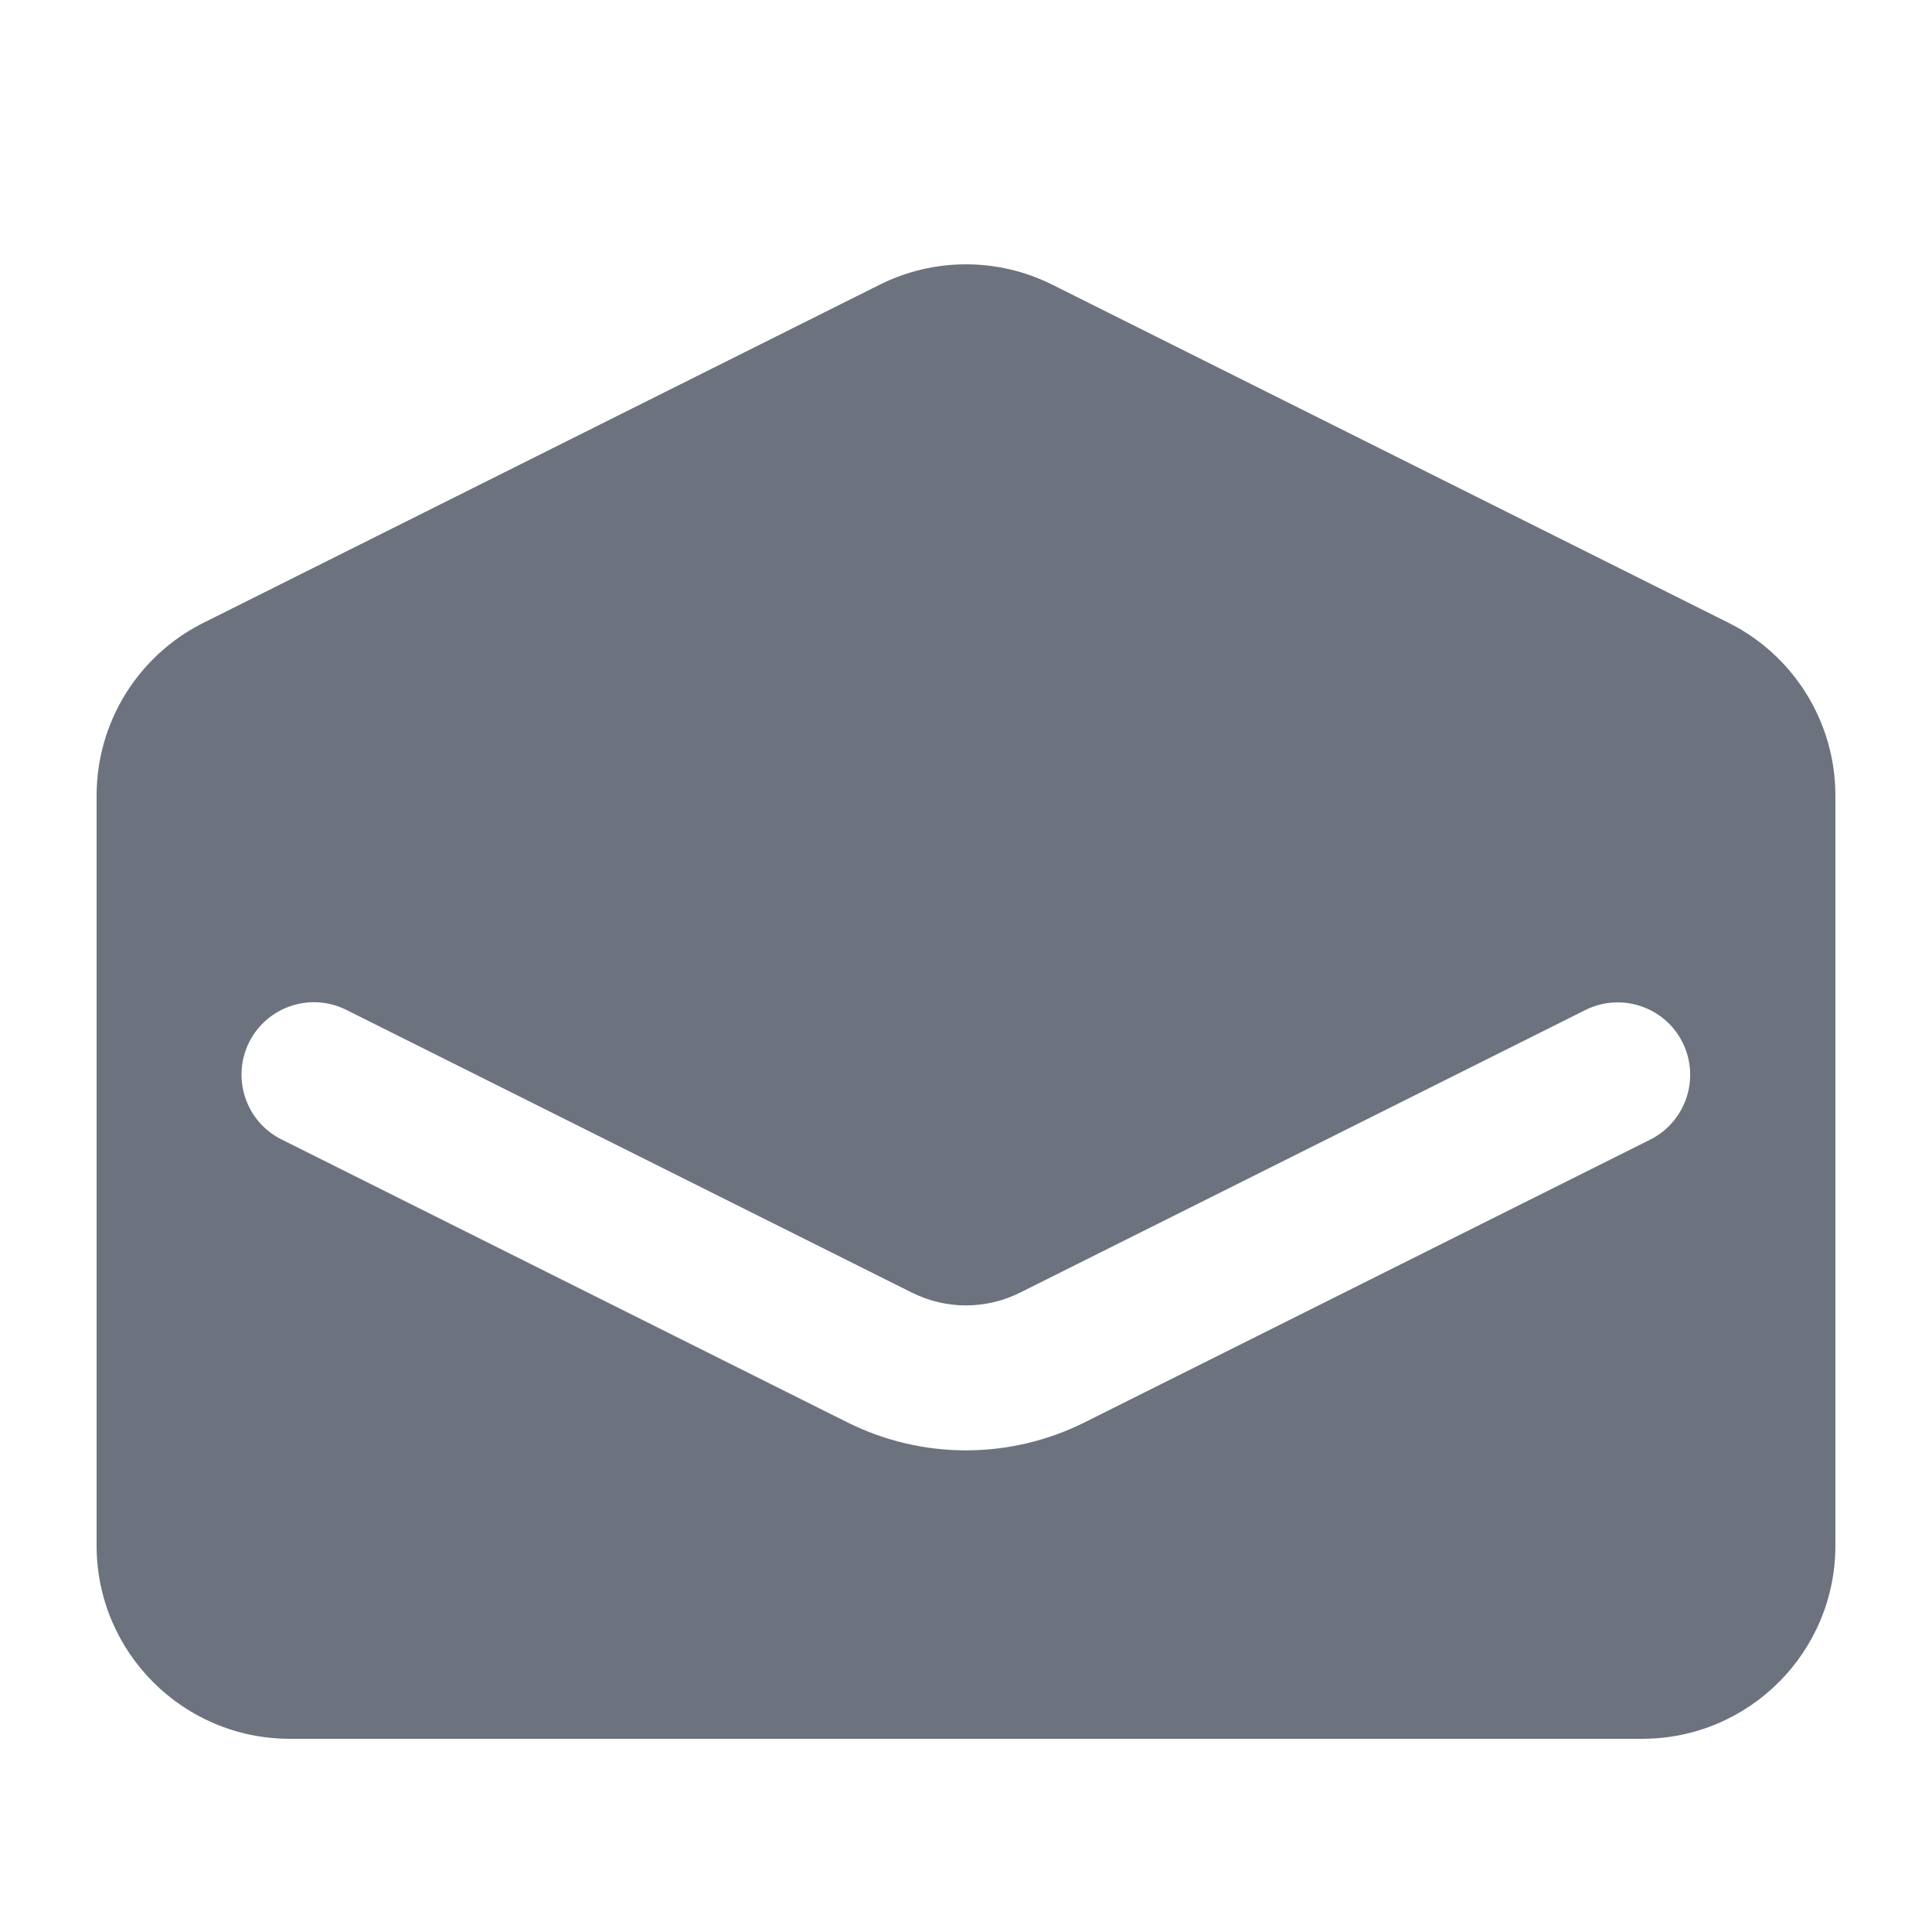 <svg viewBox="0 0 24 24" fill="none" xmlns="http://www.w3.org/2000/svg">
<g id="heroicons-mini/envelope-open">
<path id="Subtract" fill-rule="evenodd" clip-rule="evenodd" d="M2.527 7.737C1.714 8.143 1.2 8.974 1.2 9.883V19.2C1.2 20.525 2.275 21.6 3.6 21.6H20.4C21.726 21.6 22.8 20.525 22.8 19.2V9.883C22.8 8.974 22.286 8.143 21.473 7.737L13.073 3.537C12.398 3.199 11.602 3.199 10.927 3.537L2.527 7.737ZM4.302 12.545C3.858 12.323 3.317 12.503 3.095 12.947C2.873 13.392 3.053 13.933 3.498 14.155L10.524 17.668C11.453 18.133 12.547 18.133 13.476 17.668L20.499 14.157C20.943 13.934 21.123 13.394 20.901 12.949C20.679 12.505 20.138 12.325 19.694 12.547L12.671 16.058C12.248 16.269 11.752 16.269 11.329 16.058L4.302 12.545Z" fill="#6C737F"/>
</g>
</svg>
